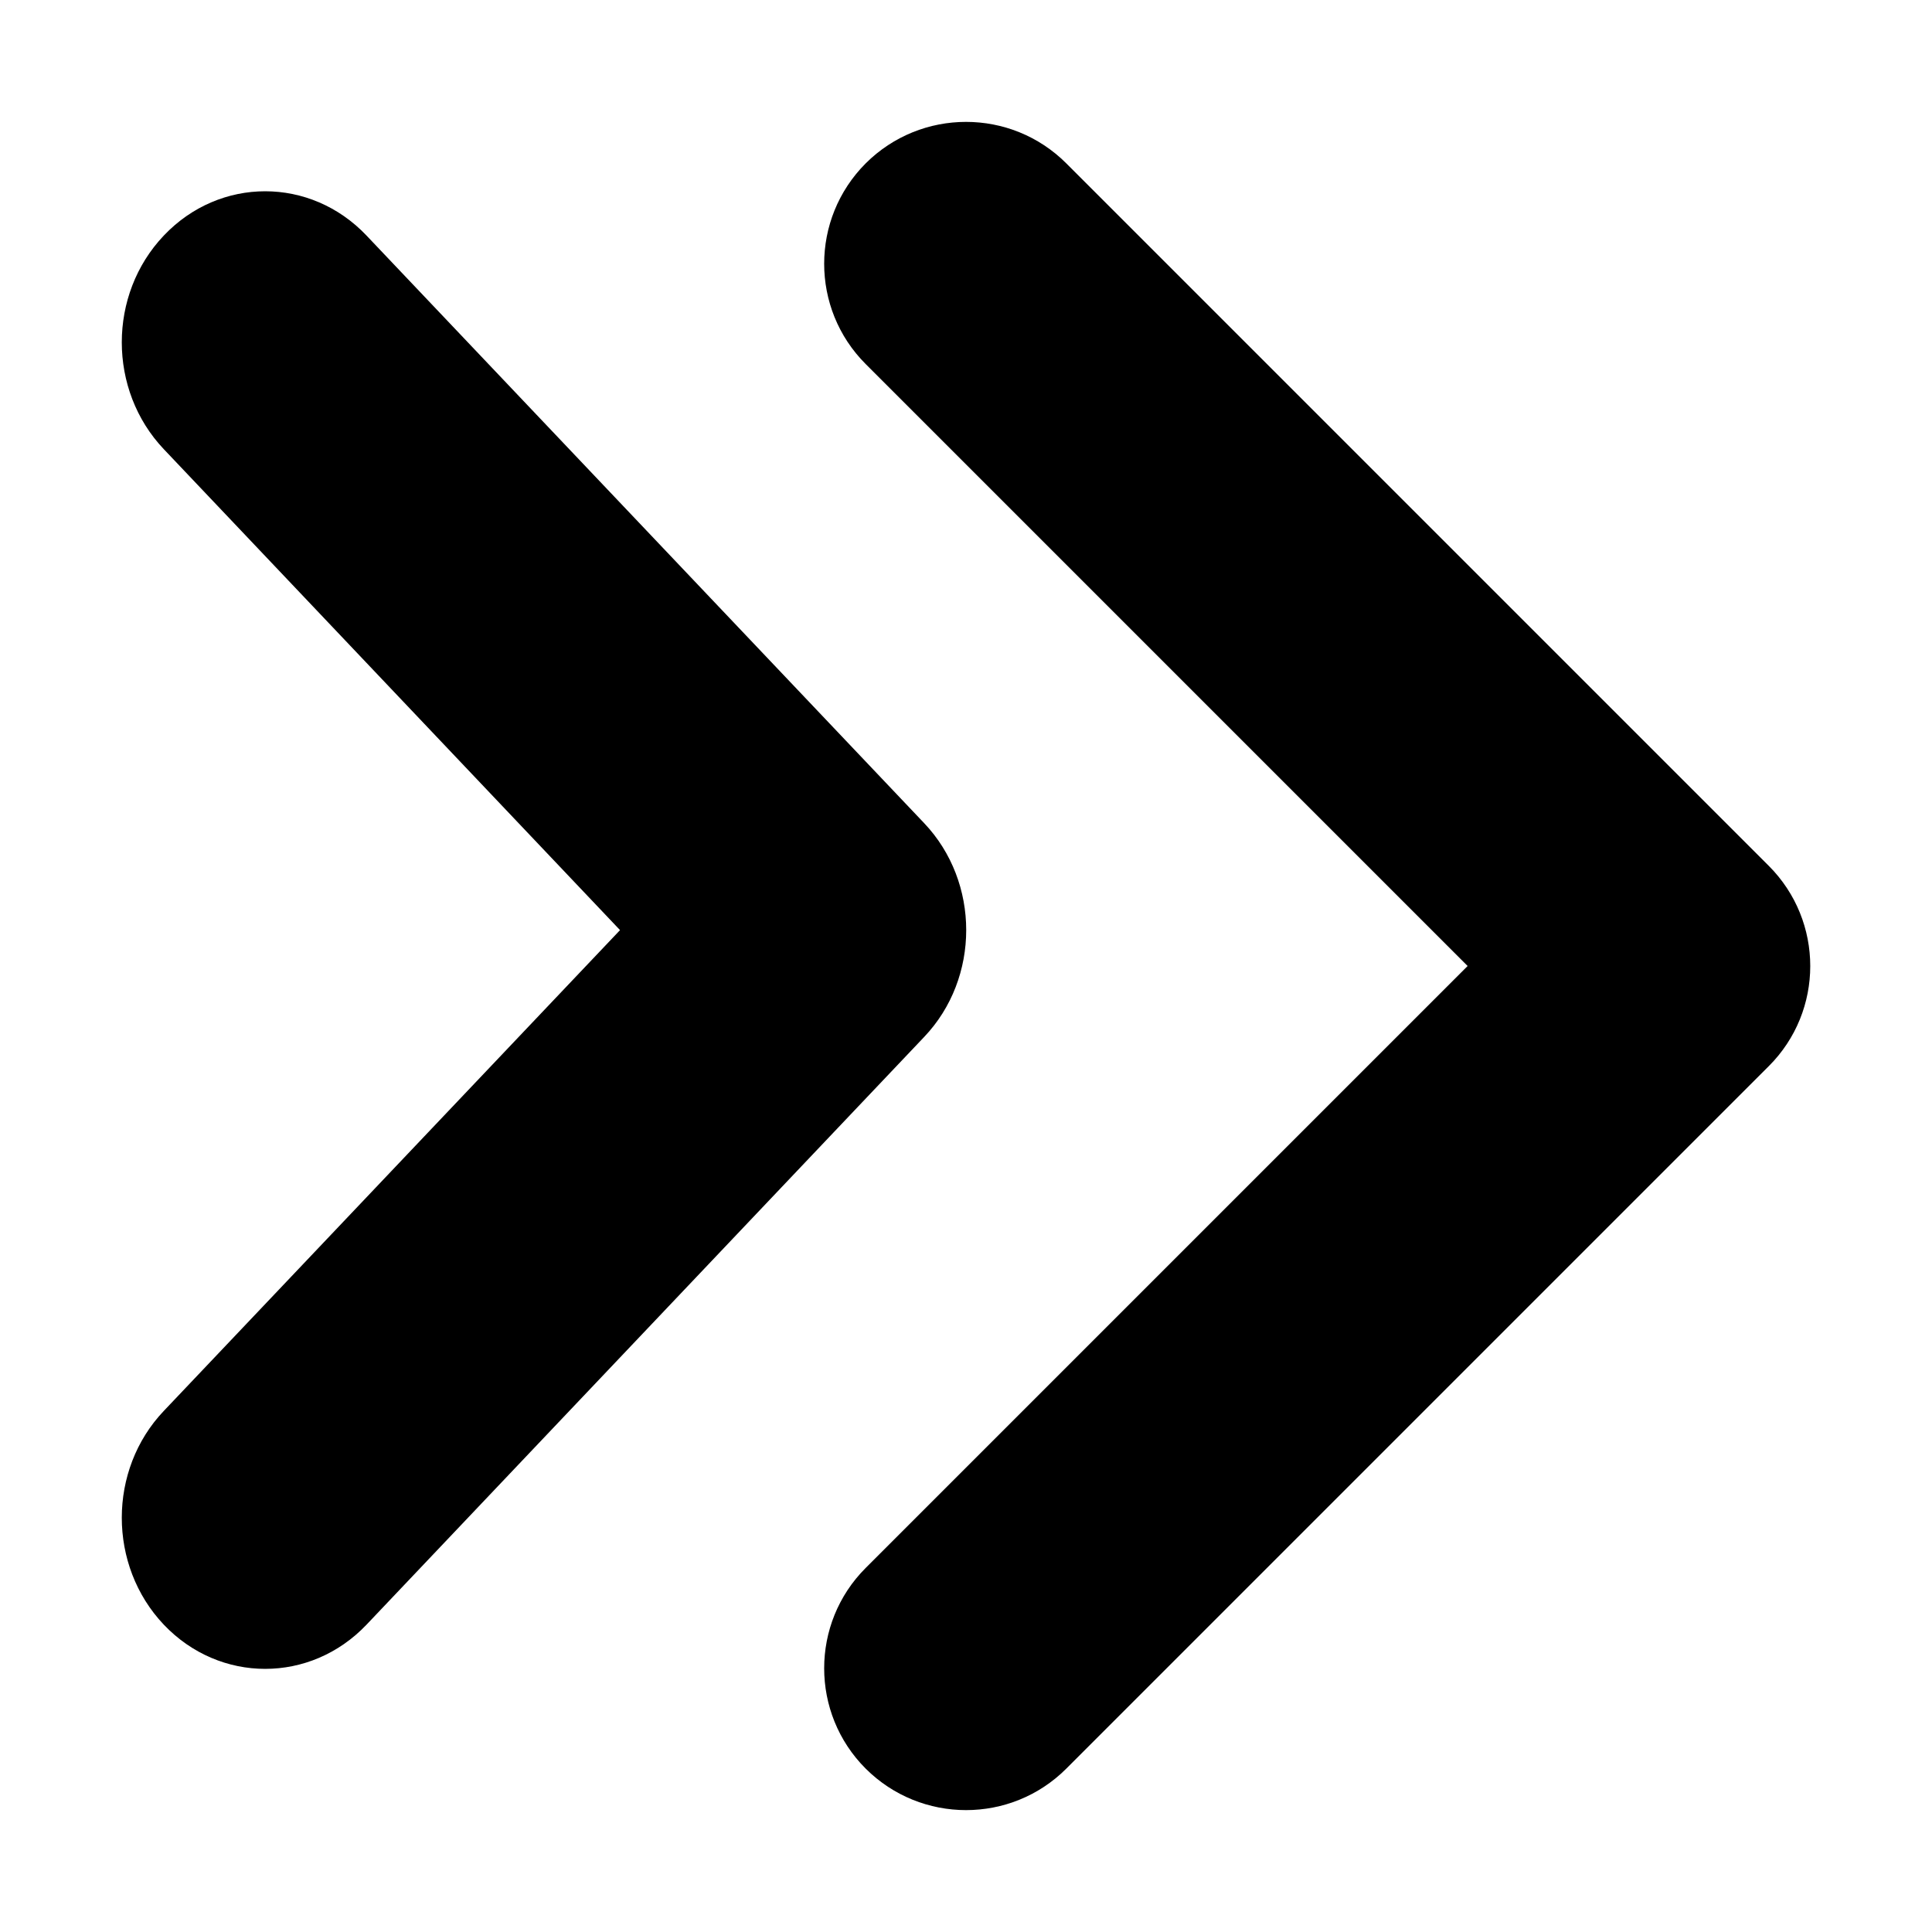<svg width="14" height="14" viewBox="0 0 14 14" fill="none" xmlns="http://www.w3.org/2000/svg">
<path d="M12.817 6.274L7.727 1.184C7.326 0.783 6.675 0.783 6.273 1.184C5.872 1.586 5.872 2.237 6.273 2.638L10.635 7L6.273 11.362C5.872 11.763 5.872 12.415 6.273 12.816C6.675 13.217 7.326 13.217 7.727 12.816L12.817 7.726C13.218 7.326 13.218 6.675 12.817 6.274ZM6.697 5.965L2.656 1.707C2.25 1.279 1.593 1.279 1.187 1.707C0.781 2.134 0.781 2.827 1.187 3.255L4.493 6.74L1.187 10.224C0.781 10.651 0.781 11.345 1.187 11.773C1.593 12.2 2.25 12.2 2.656 11.773L6.697 7.514C7.103 7.087 7.103 6.393 6.697 5.965Z" fill="currentColor"/>
</svg>
